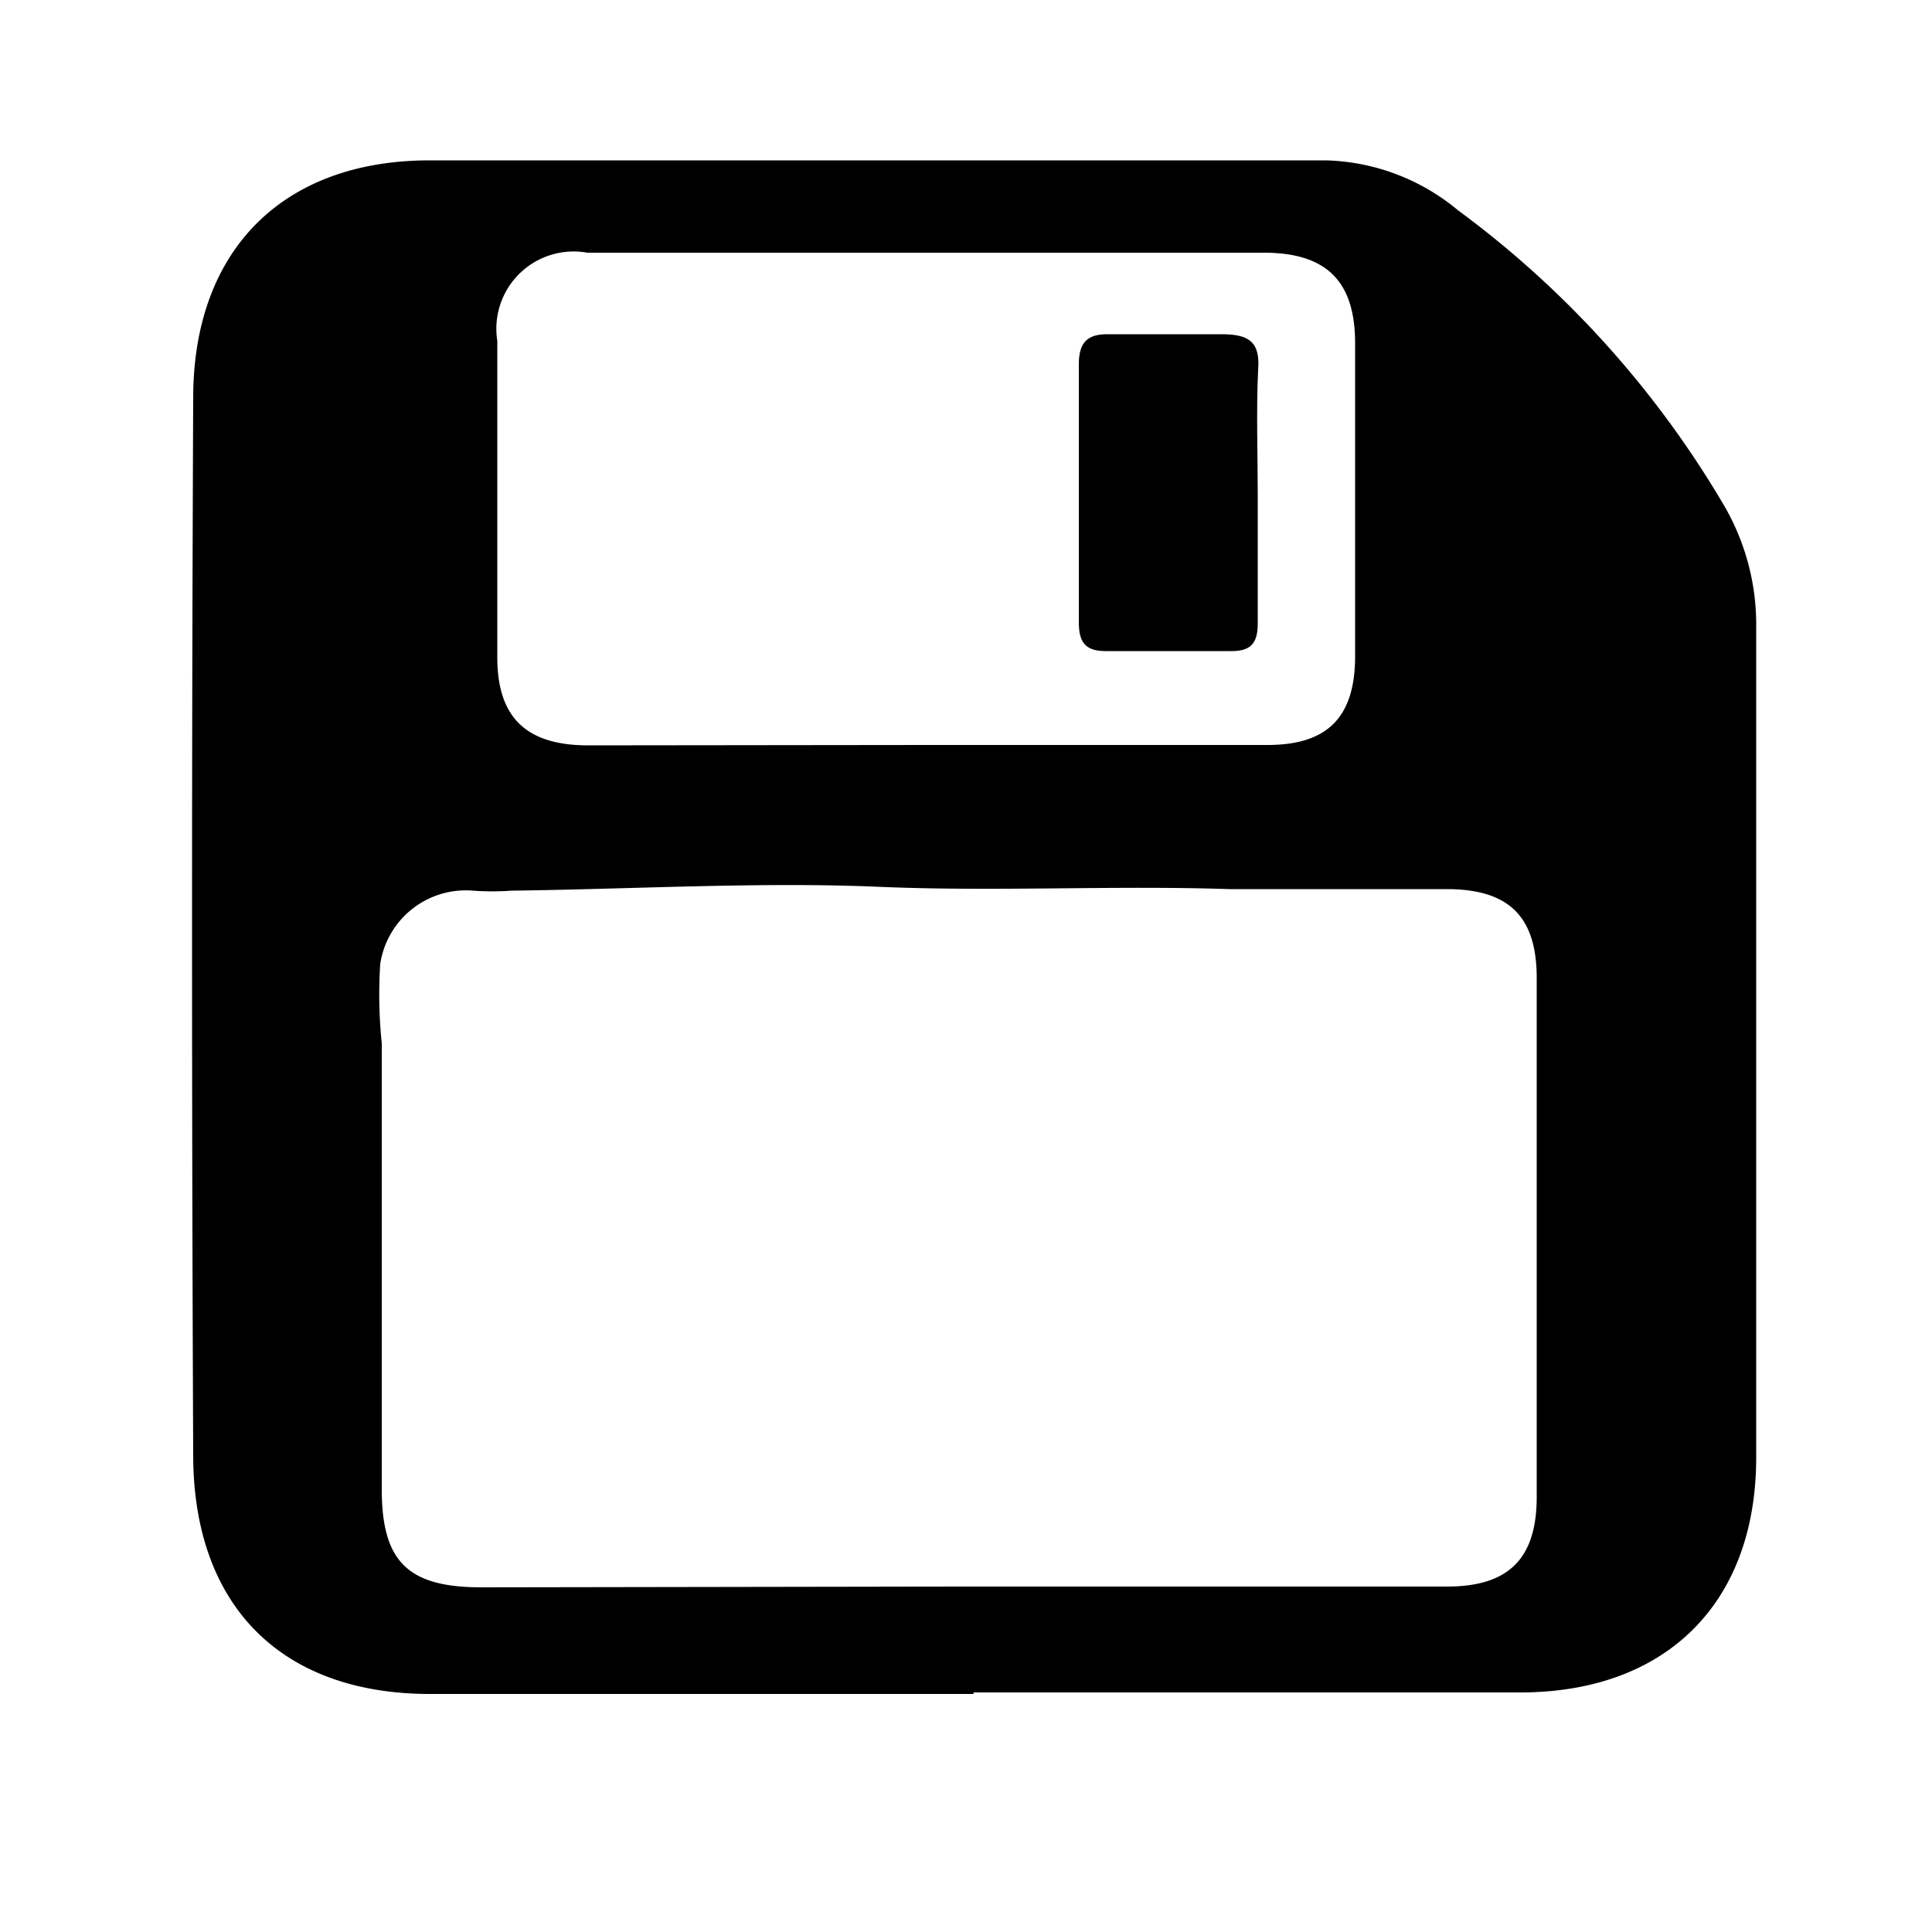 <svg id="Camada_1" data-name="Camada 1" xmlns="http://www.w3.org/2000/svg" viewBox="0 0 50 50"><title>savefull</title><path d="M25.19,43.84H11.11C7.25,43.83,5,41.53,5,37.65Q4.94,24,5,10.3c0-3.81,2.3-6.14,6.1-6.15,7.73,0,15.47,0,23.2,0a5.56,5.56,0,0,1,3.43,1.29A25.57,25.57,0,0,1,44.57,13a6.13,6.13,0,0,1,.88,3.27c0,7.15,0,14.3,0,21.45,0,3.74-2.3,6.06-6.06,6.08-4.73,0-9.46,0-14.19,0Zm-.4-2.78H37.45c1.59,0,2.31-.72,2.32-2.29q0-6.72,0-13.46c0-1.59-.72-2.29-2.3-2.3-1.89,0-3.78,0-5.66,0-3-.1-6.05.07-9.08-.06s-6.32.06-9.49.1a6.88,6.88,0,0,1-1,0,2.24,2.24,0,0,0-2.4,1.9A12.38,12.38,0,0,0,9.88,27c0,3.84,0,7.69,0,11.54,0,1.88.68,2.54,2.58,2.54ZM24,19.28c2.93,0,5.86,0,8.8,0,1.56,0,2.27-.72,2.27-2.3q0-4,0-8.1c0-1.6-.74-2.34-2.36-2.34q-8.76,0-17.51,0a2,2,0,0,0-2.33,2.28q0,4.09,0,8.19c0,1.56.75,2.27,2.32,2.28Z"/><path d="M32.55,12.8c0,1.11,0,2.23,0,3.34,0,.52-.19.72-.71.71-1.08,0-2.16,0-3.23,0-.55,0-.69-.26-.69-.75,0-2.22,0-4.45,0-6.67,0-.56.21-.79.77-.78,1,0,2,0,2.93,0,.69,0,1,.19.94.92C32.51,10.64,32.55,11.72,32.55,12.8Z"/></svg>